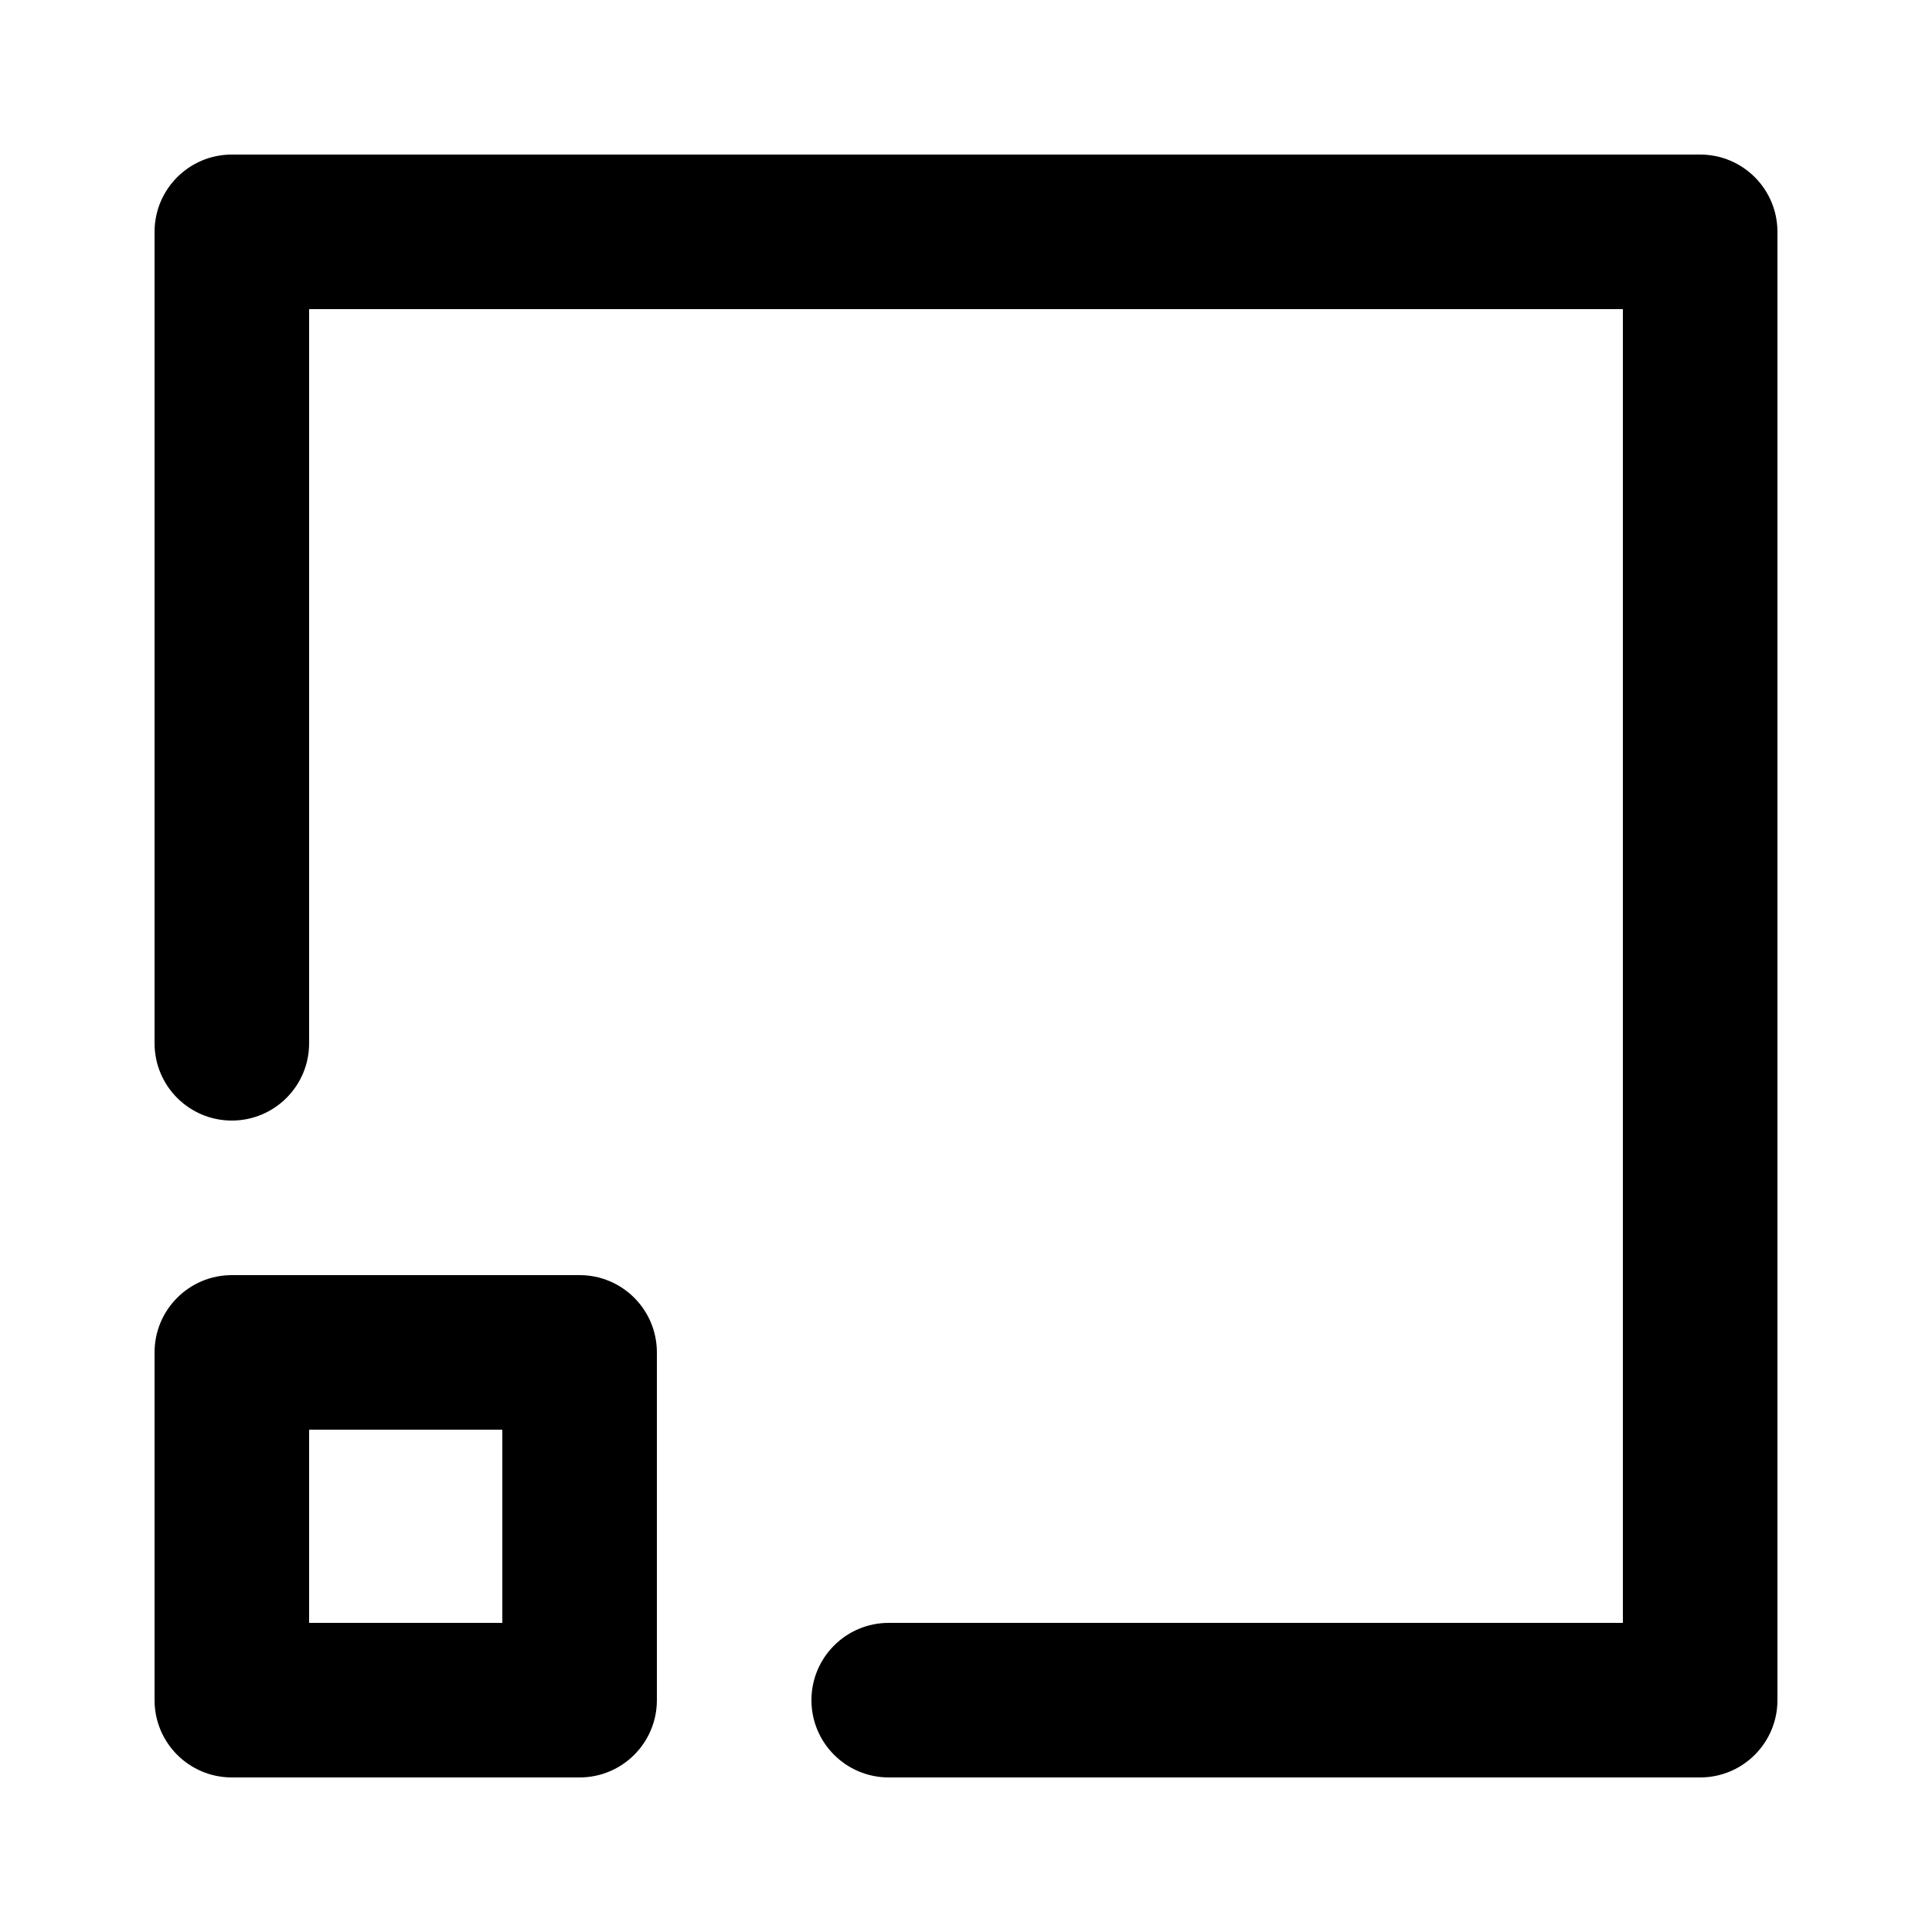 <svg width="100" height="100" viewBox="0 0 100 100" fill="none" xmlns="http://www.w3.org/2000/svg">
    <path fill-rule="evenodd" clip-rule="evenodd"
        d="M12 8C9.791 8 8 9.791 8 12V54C8 56.209 9.791 58 12 58C14.209 58 16 56.209 16 54V16H84V84H46C43.791 84 42 85.791 42 88C42 90.209 43.791 92 46 92H88C90.209 92 92 90.209 92 88V12C92 9.791 90.209 8 88 8H12ZM12 66C9.791 66 8 67.791 8 70V88C8 90.209 9.791 92 12 92H30C32.209 92 34 90.209 34 88V70C34 67.791 32.209 66 30 66H12ZM16 84V74H26V84H16Z"
        fill="currentcolor" />
</svg>